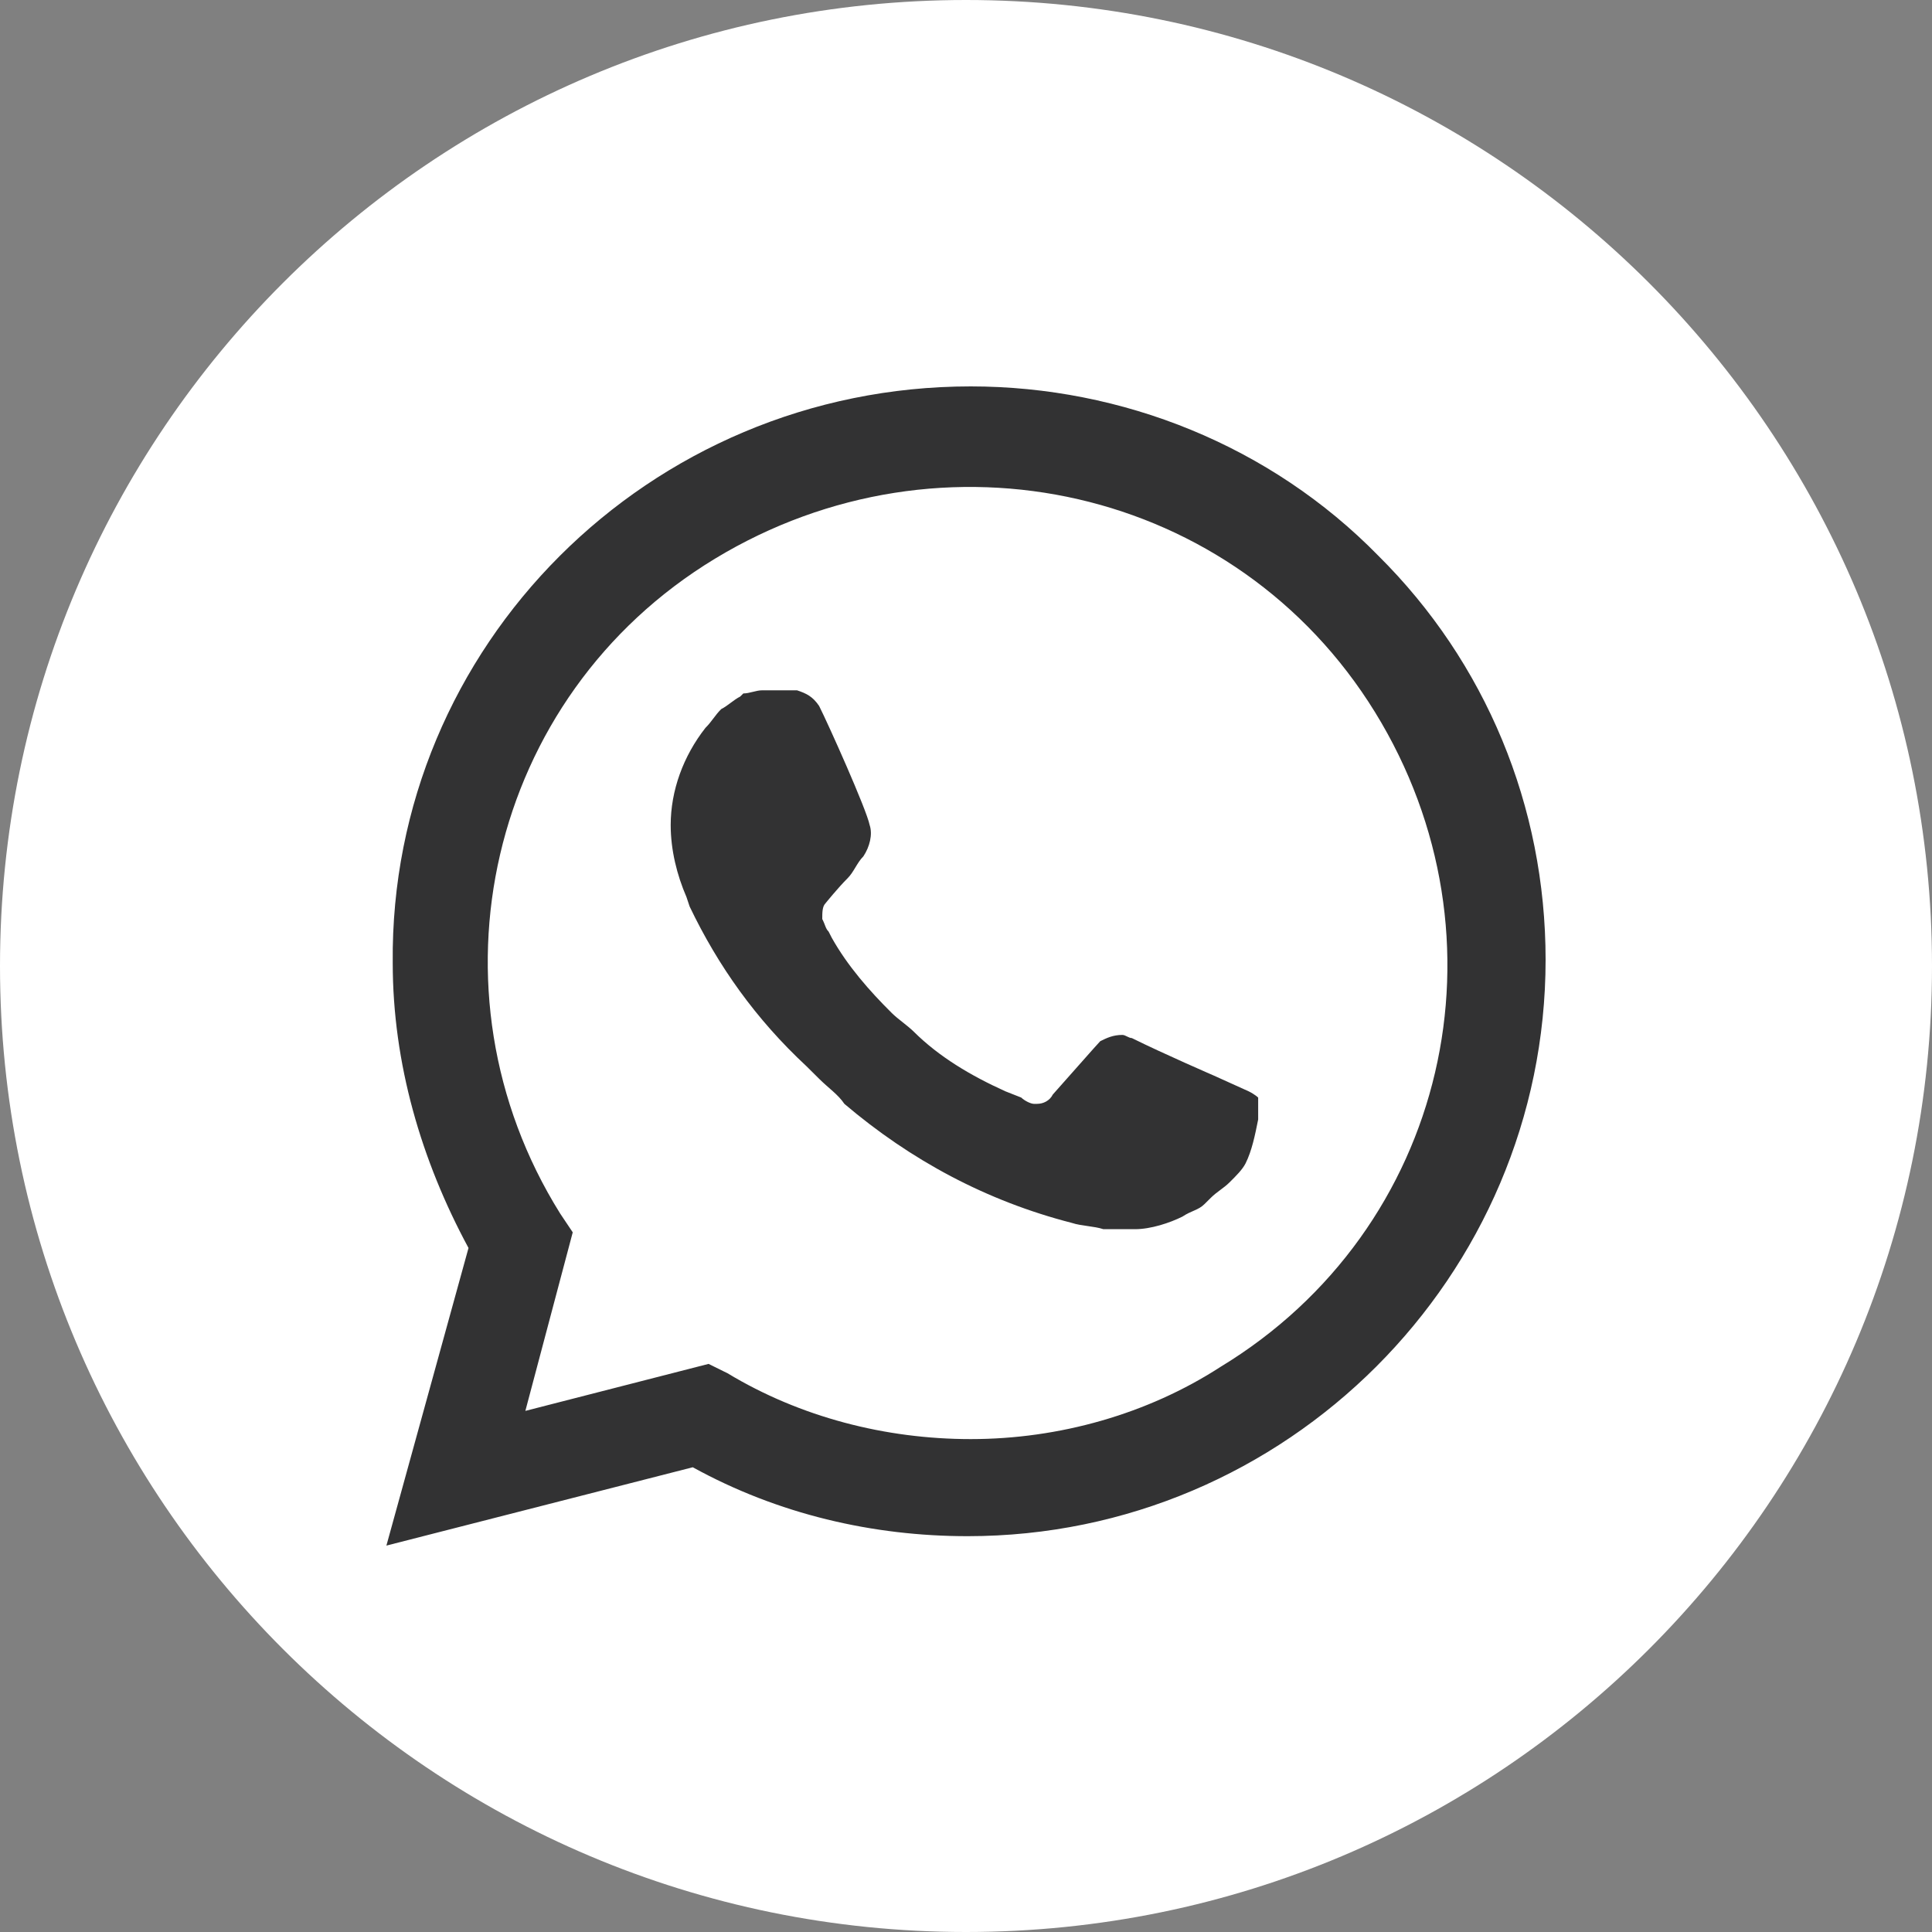<svg width="40" height="40" viewBox="0 0 40 40" fill="none" xmlns="http://www.w3.org/2000/svg">
<rect x="0" y="0" width="40" height="40" fill="#808080" stroke="none"/>
<path d="M20 40C31.046 40 40 31.046 40 20C40 8.954 31.046 0 20 0C8.954 0 0 8.954 0 20C0 31.046 8.954 40 20 40Z" fill="white"/>
<path d="M28.534 11.503C26.311 9.232 23.237 8 20.098 8C13.428 8 8.065 13.384 8.131 19.935C8.131 22.011 8.719 24.022 9.7 25.838L8 32L14.343 30.378C16.109 31.351 18.071 31.805 20.033 31.805C26.638 31.805 32 26.422 32 19.87C32 16.692 30.758 13.708 28.534 11.503ZM20.098 29.795C18.332 29.795 16.567 29.34 15.063 28.432L14.67 28.238L10.877 29.211L11.858 25.514L11.597 25.124C8.719 20.519 10.093 14.422 14.801 11.568C19.509 8.714 25.591 10.076 28.469 14.746C31.346 19.416 29.973 25.449 25.264 28.303C23.76 29.276 21.929 29.795 20.098 29.795ZM25.853 22.595L25.134 22.27C25.134 22.27 24.087 21.816 23.433 21.492C23.368 21.492 23.302 21.427 23.237 21.427C23.041 21.427 22.91 21.492 22.779 21.557C22.779 21.557 22.714 21.622 21.798 22.66C21.733 22.789 21.602 22.854 21.471 22.854H21.406C21.341 22.854 21.21 22.789 21.144 22.724L20.817 22.595C20.098 22.27 19.444 21.881 18.921 21.362C18.79 21.232 18.594 21.103 18.463 20.973C18.005 20.519 17.548 20 17.221 19.416L17.155 19.287C17.09 19.222 17.09 19.157 17.024 19.027C17.024 18.897 17.024 18.768 17.09 18.703C17.09 18.703 17.352 18.378 17.548 18.184C17.678 18.054 17.744 17.86 17.875 17.73C18.005 17.535 18.071 17.276 18.005 17.081C17.94 16.757 17.155 15.005 16.959 14.616C16.828 14.422 16.698 14.357 16.501 14.292H16.305C16.174 14.292 15.978 14.292 15.782 14.292C15.651 14.292 15.52 14.357 15.39 14.357L15.324 14.422C15.194 14.486 15.063 14.616 14.932 14.681C14.801 14.811 14.736 14.941 14.605 15.07C14.147 15.654 13.886 16.368 13.886 17.081C13.886 17.6 14.016 18.119 14.213 18.573L14.278 18.768C14.867 20 15.651 21.103 16.698 22.076L16.959 22.335C17.155 22.53 17.352 22.66 17.482 22.854C18.856 24.022 20.425 24.865 22.191 25.319C22.387 25.384 22.648 25.384 22.845 25.449C23.041 25.449 23.302 25.449 23.499 25.449C23.826 25.449 24.218 25.319 24.48 25.189C24.676 25.059 24.806 25.059 24.937 24.93L25.068 24.8C25.199 24.67 25.33 24.605 25.46 24.476C25.591 24.346 25.722 24.216 25.788 24.087C25.918 23.827 25.984 23.503 26.049 23.178C26.049 23.049 26.049 22.854 26.049 22.724C26.049 22.724 25.984 22.66 25.853 22.595Z" fill="#323233"/>
</svg>
